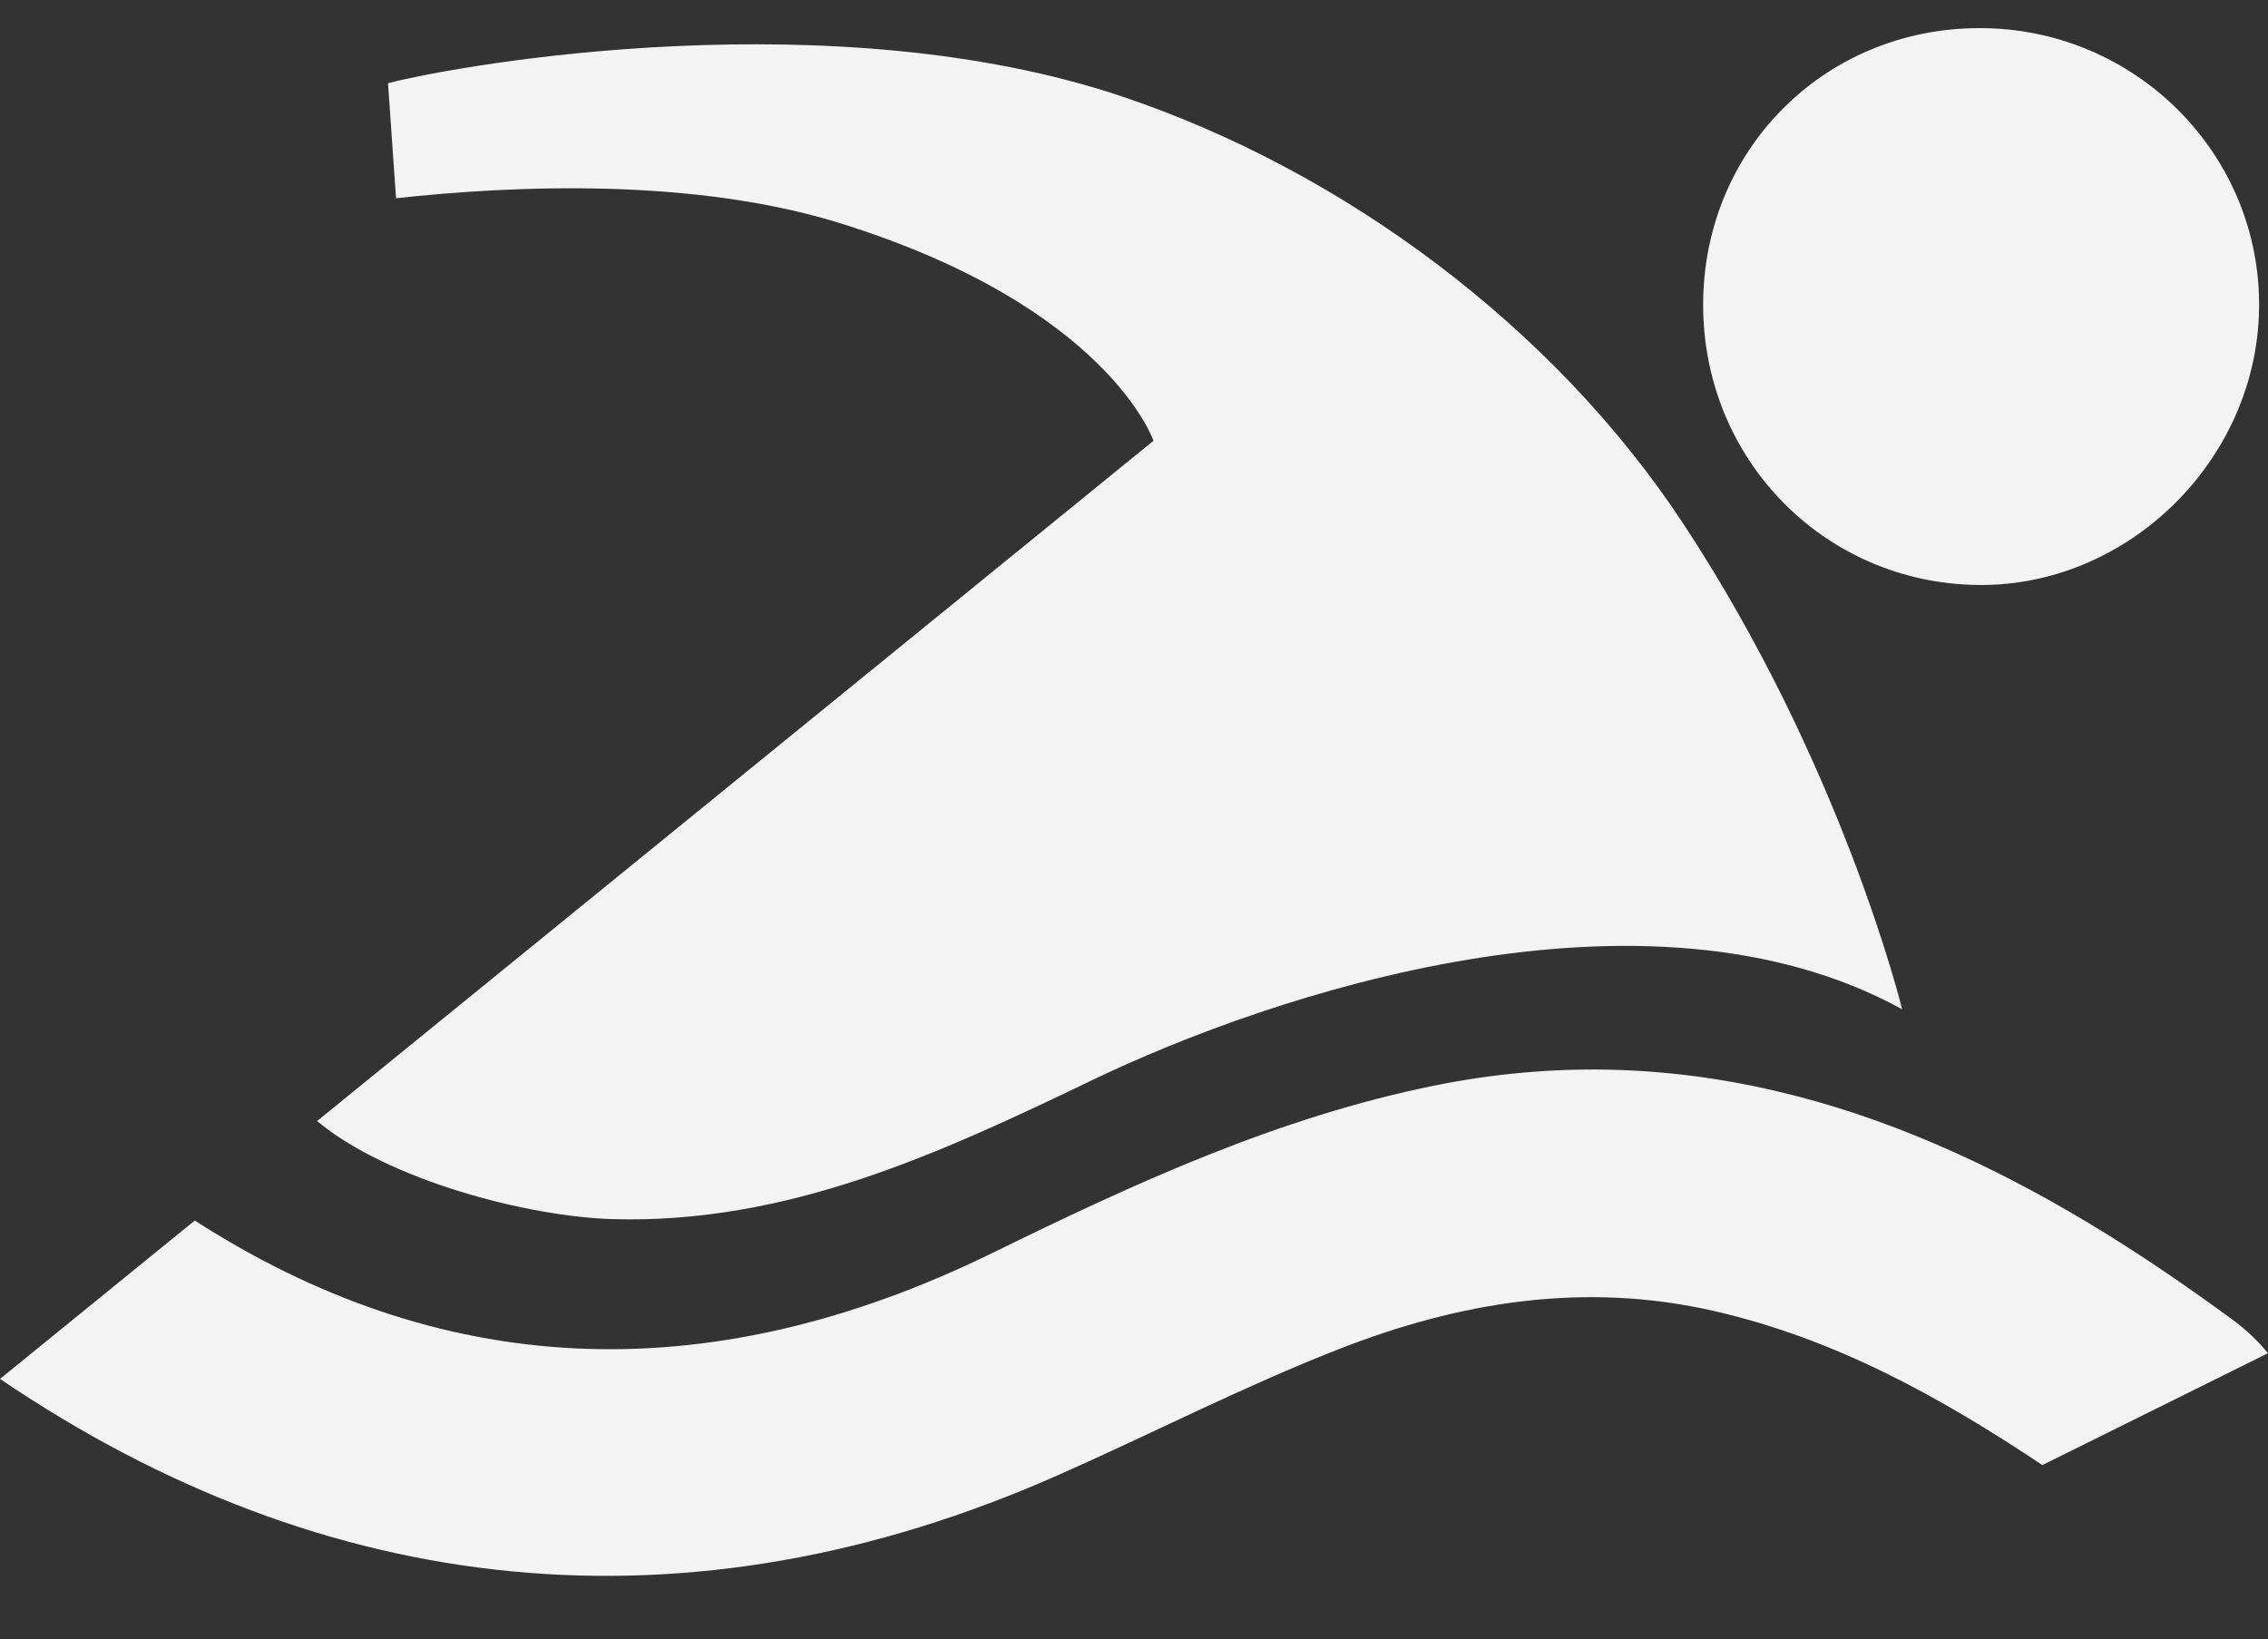 <?xml version="1.0" encoding="utf-8"?>
<svg width="80.271" height="58.019" viewBox="9.865 21.609 80.271 58.019" xmlns="http://www.w3.org/2000/svg">
  <rect x="9.865" y="21.609" width="80.271" height="58.019" fill="#333333" stroke="none"/>
  <path fill-rule="evenodd" clip-rule="evenodd" d="M79.867,42.317c5.307,0.066,9.869-4.412,9.953-9.769  c0.088-5.481-4.396-9.969-9.932-9.944c-5.475,0.024-9.75,4.327-9.744,9.805C70.15,37.884,74.438,42.25,79.867,42.317z   M88.873,68.319c-1.646-1.207-3.338-2.364-5.086-3.415c-7.148-4.291-14.729-6.572-23.156-4.865  C55.09,61.16,50.016,63.5,44.996,65.96c-10.295,5.046-19.699,4.351-28.237-1.145l-6.894,5.607  c11.537,7.823,24.331,9.206,37.413,3.422c3.33-1.472,6.572-3.145,9.957-4.47c4.275-1.676,8.695-2.412,13.313-1.352  c4.303,0.988,8.023,3.063,11.602,5.45l7.986-3.96C89.799,69.1,89.387,68.697,88.873,68.319z M31.557,64.766  c6.185,0.174,11.569-2.325,16.958-4.918c6.379-3.068,19.61-7.488,28.672-2.512c0,0-2.105-8.643-7.771-17.227  c-4.557-6.905-11.967-12.439-19.833-15.083c-10.166-3.417-23.186-1.188-25.985-0.472l0.284,4.073  c4.191-0.459,10.532-0.729,15.711,0.882c9.488,2.952,11.097,7.703,11.097,7.703L21.087,61.294  C23.59,63.379,28.522,64.68,31.557,64.766z" transform="matrix(1, 0, 0, 1, -7.105427357601002e-15, 0)" style="fill: rgb(243, 243, 243);"/>
</svg>